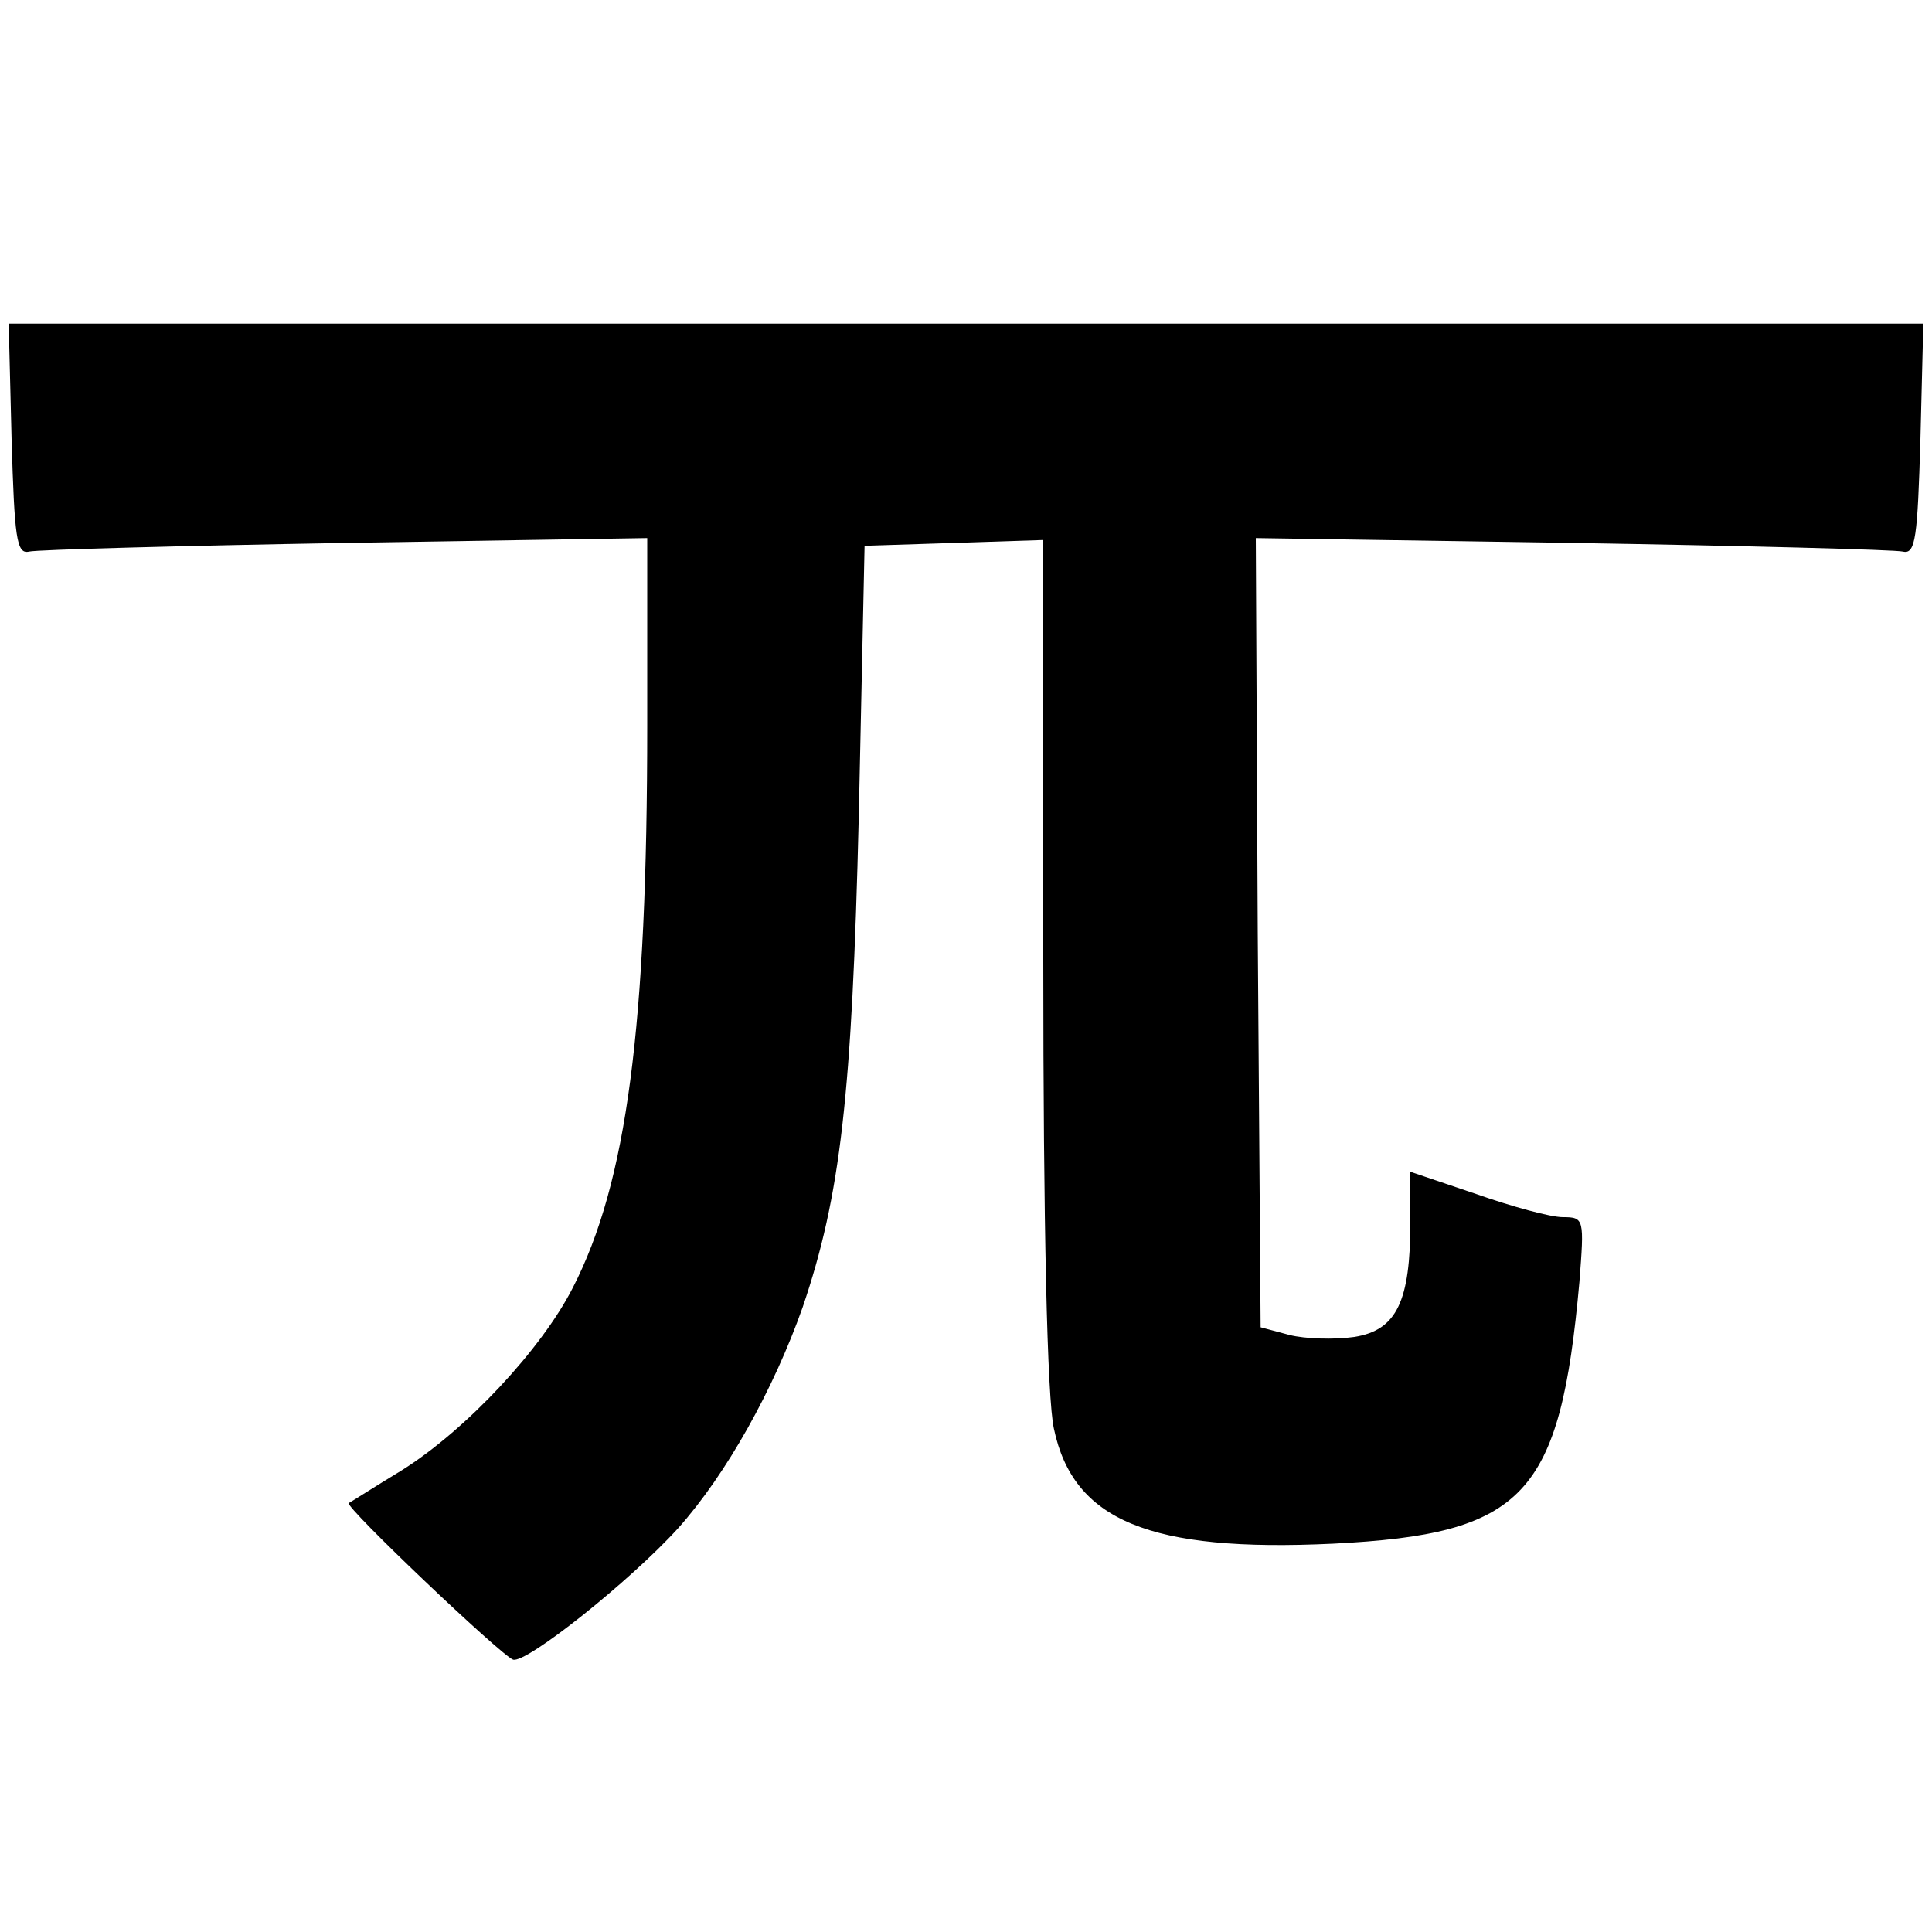 <?xml version="1.0" standalone="no"?>
<!DOCTYPE svg PUBLIC "-//W3C//DTD SVG 20010904//EN"
 "http://www.w3.org/TR/2001/REC-SVG-20010904/DTD/svg10.dtd">
<svg version="1.0" xmlns="http://www.w3.org/2000/svg"
 width="200pt" height="200pt" viewBox="0 0 200 200"
 preserveAspectRatio="xMidYMid meet">
<g transform="translate(0,200) scale(0.1,-0.1)"
fill="#000000" stroke="none">
<path d="M12 1545 c3 -101 5 -119 18 -116 8 2 156 6 328 9 l312 5 0 -194 c0
-312 -21 -473 -77 -582 -32 -63 -110 -147 -177 -189 -28 -17 -53 -33 -55 -34
-4 -4 157 -157 170 -162 13 -5 121 81 171 136 50 56 99 144 129 229 39 115 51
218 58 508 l6 280 93 3 92 3 0 -435 c0 -273 4 -454 11 -485 20 -95 99 -128
289 -119 198 10 235 49 255 271 5 65 5 67 -17 67 -13 0 -53 11 -90 24 l-68 23
0 -52 c0 -82 -14 -112 -58 -119 -21 -3 -51 -2 -67 2 l-30 8 -3 409 -2 408 327
-5 c181 -3 335 -7 343 -9 13 -3 15 15 18 116 l3 120 -991 0 -991 0 3 -120z"/>
</g>
</svg>
